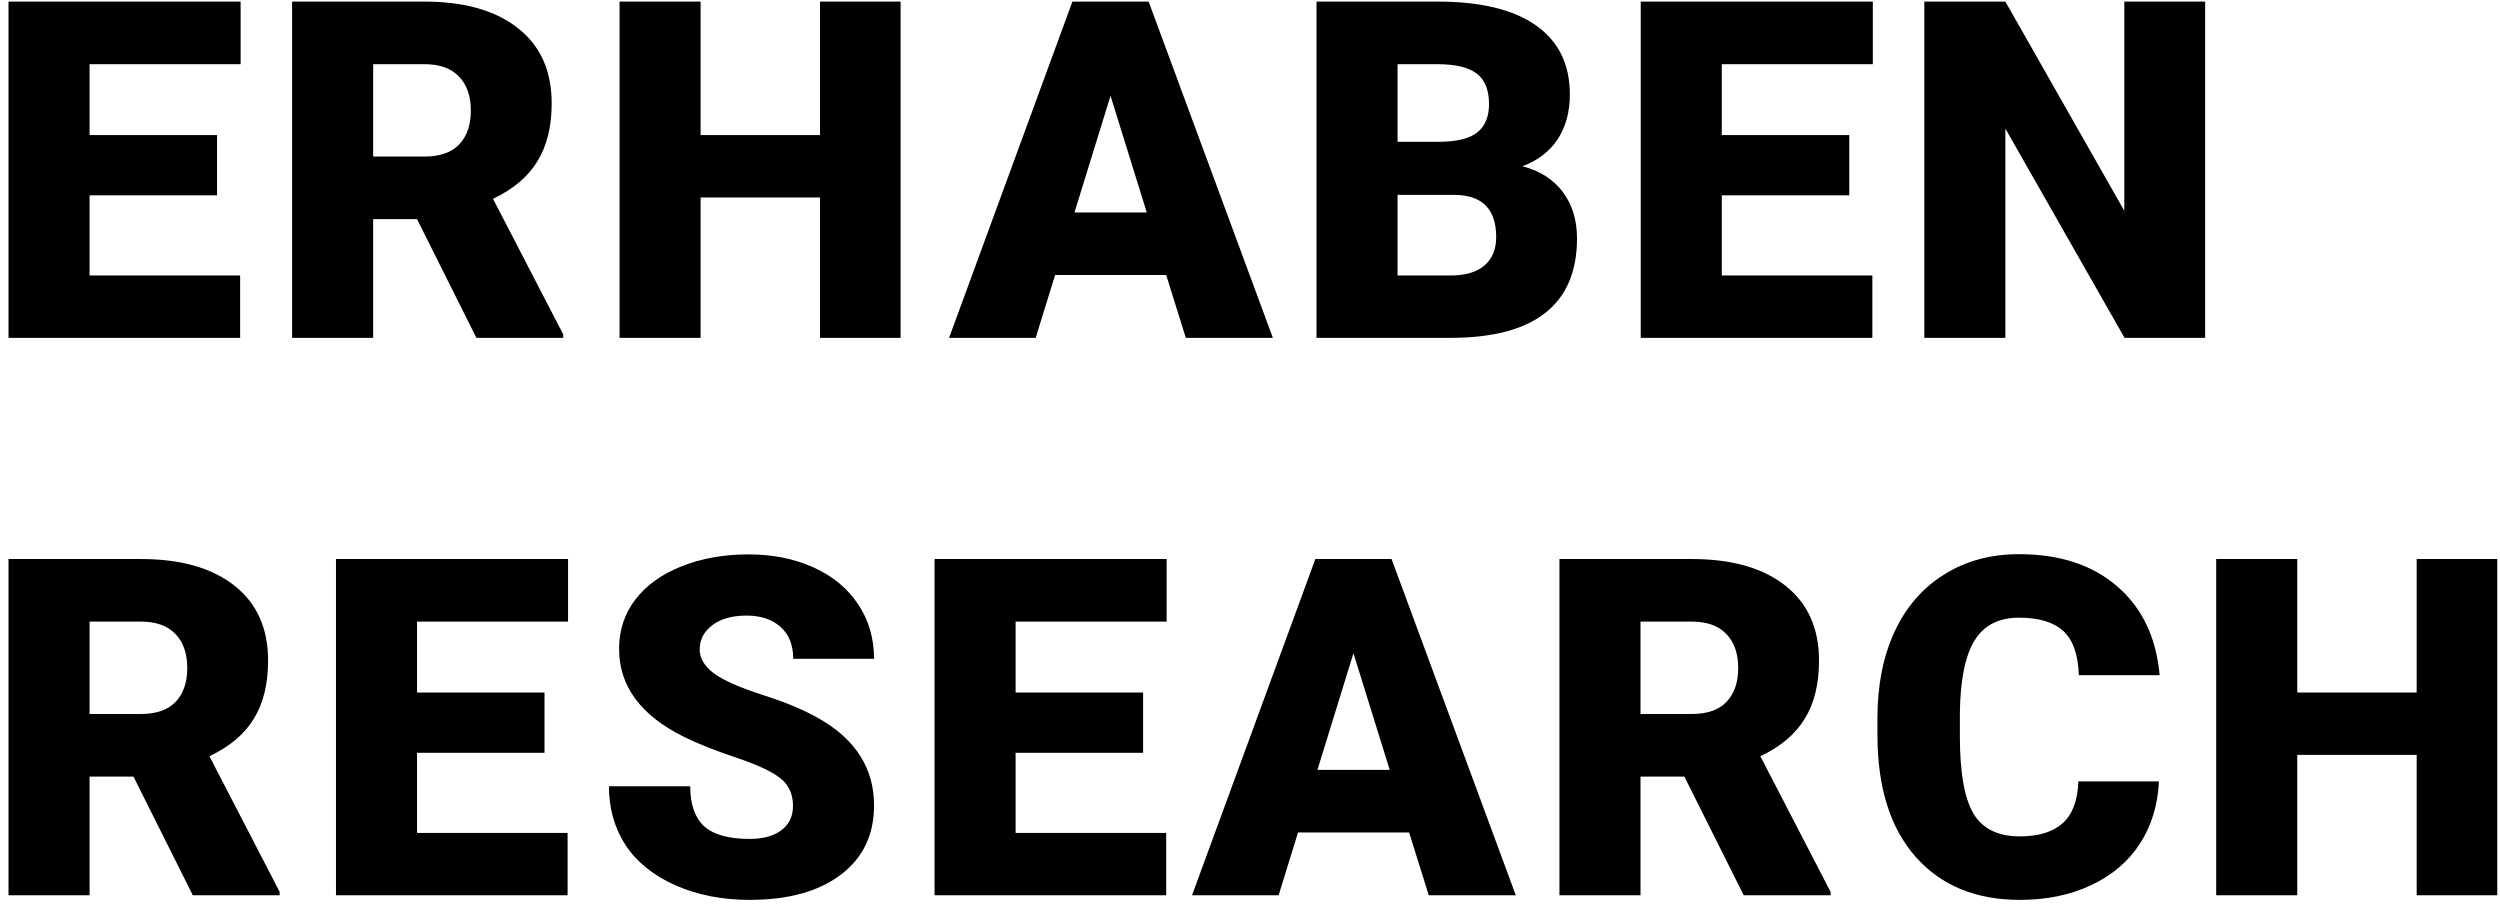 <svg width="148" height="54" viewBox="0 0 148 54" version="1.1" xmlns="http://www.w3.org/2000/svg" xmlns:xlink="http://www.w3.org/1999/xlink">
<g id="Canvas" fill="none">
<g id="ERHABEN RESEARCH">
<path d="M 13.85 17.564L 6.303 17.564L 6.303 22.309L 15.217 22.309L 15.217 26L 1.504 26L 1.504 6.094L 15.244 6.094L 15.244 9.799L 6.303 9.799L 6.303 13.996L 13.85 13.996L 13.85 17.564ZM 25.688 18.973L 23.091 18.973L 23.091 26L 18.292 26L 18.292 6.094L 26.126 6.094C 28.486 6.094 30.332 6.618 31.663 7.666C 32.994 8.714 33.659 10.195 33.659 12.109C 33.659 13.495 33.377 14.643 32.811 15.555C 32.255 16.466 31.38 17.204 30.186 17.77L 34.343 25.795L 34.343 26L 29.202 26L 25.688 18.973ZM 23.091 15.268L 26.126 15.268C 27.037 15.268 27.721 15.031 28.177 14.557C 28.642 14.074 28.874 13.404 28.874 12.547C 28.874 11.69 28.642 11.02 28.177 10.537C 27.712 10.045 27.028 9.799 26.126 9.799L 23.091 9.799L 23.091 15.268ZM 54.316 26L 49.545 26L 49.545 17.688L 42.476 17.688L 42.476 26L 37.678 26L 37.678 6.094L 42.476 6.094L 42.476 13.996L 49.545 13.996L 49.545 6.094L 54.316 6.094L 54.316 26ZM 70.038 22.281L 63.462 22.281L 62.313 26L 57.186 26L 64.487 6.094L 68.999 6.094L 76.354 26L 71.2 26L 70.038 22.281ZM 64.61 18.576L 68.889 18.576L 66.743 11.672L 64.61 18.576ZM 78.937 26L 78.937 6.094L 86.087 6.094C 88.649 6.094 90.595 6.563 91.925 7.502C 93.265 8.441 93.935 9.803 93.935 11.59C 93.935 12.62 93.698 13.499 93.224 14.229C 92.75 14.958 92.053 15.495 91.132 15.842C 92.171 16.115 92.969 16.626 93.525 17.373C 94.081 18.12 94.359 19.032 94.359 20.107C 94.359 22.058 93.739 23.525 92.499 24.51C 91.269 25.485 89.442 25.982 87.017 26L 78.937 26ZM 83.736 17.537L 83.736 22.309L 86.88 22.309C 87.746 22.309 88.412 22.113 88.876 21.721C 89.341 21.32 89.574 20.759 89.574 20.039C 89.574 18.38 88.749 17.546 87.099 17.537L 83.736 17.537ZM 83.736 14.393L 86.238 14.393C 87.286 14.383 88.033 14.192 88.48 13.818C 88.927 13.445 89.15 12.893 89.15 12.164C 89.15 11.325 88.908 10.724 88.425 10.359C 87.942 9.986 87.163 9.799 86.087 9.799L 83.736 9.799L 83.736 14.393ZM 110.477 17.564L 102.93 17.564L 102.93 22.309L 111.844 22.309L 111.844 26L 98.131 26L 98.131 6.094L 111.871 6.094L 111.871 9.799L 102.93 9.799L 102.93 13.996L 110.477 13.996L 110.477 17.564ZM 131.544 26L 126.773 26L 119.718 13.613L 119.718 26L 114.919 26L 114.919 6.094L 119.718 6.094L 126.759 18.48L 126.759 6.094L 131.544 6.094L 131.544 26ZM 8.9 51.973L 6.303 51.973L 6.303 59L 1.504 59L 1.504 39.094L 9.338 39.094C 11.699 39.094 13.544 39.618 14.875 40.666C 16.206 41.714 16.871 43.195 16.871 45.109C 16.871 46.495 16.588 47.643 16.023 48.555C 15.467 49.466 14.592 50.204 13.398 50.77L 17.555 58.795L 17.555 59L 12.414 59L 8.9 51.973ZM 6.303 48.268L 9.338 48.268C 10.249 48.268 10.933 48.031 11.389 47.557C 11.854 47.074 12.086 46.404 12.086 45.547C 12.086 44.69 11.854 44.02 11.389 43.537C 10.924 43.045 10.24 42.799 9.338 42.799L 6.303 42.799L 6.303 48.268ZM 33.235 50.565L 25.688 50.565L 25.688 55.309L 34.602 55.309L 34.602 59L 20.89 59L 20.89 39.094L 34.63 39.094L 34.63 42.799L 25.688 42.799L 25.688 46.996L 33.235 46.996L 33.235 50.565ZM 47.945 53.709C 47.945 53.007 47.694 52.46 47.193 52.068C 46.701 51.676 45.831 51.271 44.582 50.852C 43.333 50.432 42.312 50.027 41.519 49.635C 38.94 48.368 37.65 46.627 37.65 44.412C 37.65 43.309 37.969 42.339 38.607 41.5C 39.254 40.652 40.166 39.996 41.342 39.531C 42.517 39.057 43.839 38.82 45.306 38.82C 46.737 38.82 48.018 39.075 49.148 39.586C 50.288 40.096 51.172 40.825 51.8 41.773C 52.429 42.712 52.744 43.788 52.744 45L 47.959 45C 47.959 44.189 47.708 43.56 47.207 43.113C 46.715 42.667 46.045 42.443 45.197 42.443C 44.34 42.443 43.661 42.635 43.16 43.018C 42.668 43.391 42.422 43.87 42.422 44.453C 42.422 44.964 42.695 45.428 43.242 45.848C 43.789 46.258 44.75 46.686 46.127 47.133C 47.503 47.57 48.633 48.044 49.517 48.555C 51.668 49.794 52.744 51.503 52.744 53.682C 52.744 55.422 52.088 56.79 50.775 57.783C 49.463 58.777 47.663 59.273 45.375 59.273C 43.761 59.273 42.299 58.986 40.986 58.412C 39.683 57.829 38.698 57.036 38.033 56.033C 37.377 55.022 37.049 53.859 37.049 52.547L 41.861 52.547C 41.861 53.613 42.135 54.402 42.681 54.912C 43.237 55.413 44.135 55.664 45.375 55.664C 46.168 55.664 46.792 55.495 47.248 55.158C 47.713 54.812 47.945 54.329 47.945 53.709ZM 68.671 50.565L 61.124 50.565L 61.124 55.309L 70.038 55.309L 70.038 59L 56.325 59L 56.325 39.094L 70.065 39.094L 70.065 42.799L 61.124 42.799L 61.124 46.996L 68.671 46.996L 68.671 50.565ZM 84.419 55.281L 77.843 55.281L 76.695 59L 71.568 59L 78.869 39.094L 83.38 39.094L 90.736 59L 85.582 59L 84.419 55.281ZM 78.992 51.576L 83.271 51.576L 81.124 44.672L 78.992 51.576ZM 100.715 51.973L 98.118 51.973L 98.118 59L 93.319 59L 93.319 39.094L 101.153 39.094C 103.513 39.094 105.359 39.618 106.69 40.666C 108.021 41.714 108.686 43.195 108.686 45.109C 108.686 46.495 108.403 47.643 107.838 48.555C 107.282 49.466 106.407 50.204 105.213 50.77L 109.37 58.795L 109.37 59L 104.229 59L 100.715 51.973ZM 98.118 48.268L 101.153 48.268C 102.064 48.268 102.748 48.031 103.204 47.557C 103.668 47.074 103.901 46.404 103.901 45.547C 103.901 44.69 103.668 44.02 103.204 43.537C 102.739 43.045 102.055 42.799 101.153 42.799L 98.118 42.799L 98.118 48.268ZM 128.81 52.26C 128.746 53.645 128.372 54.871 127.689 55.938C 127.005 56.995 126.044 57.815 124.804 58.398C 123.574 58.982 122.165 59.273 120.579 59.273C 117.963 59.273 115.904 58.421 114.4 56.717C 112.896 55.012 112.144 52.606 112.144 49.498L 112.144 48.514C 112.144 46.563 112.481 44.859 113.156 43.4C 113.839 41.933 114.819 40.803 116.095 40.01C 117.371 39.208 118.848 38.807 120.525 38.807C 122.94 38.807 124.881 39.445 126.349 40.721C 127.816 41.988 128.65 43.738 128.851 45.971L 124.066 45.971C 124.029 44.758 123.724 43.888 123.15 43.359C 122.575 42.831 121.7 42.566 120.525 42.566C 119.331 42.566 118.456 43.013 117.9 43.906C 117.344 44.8 117.052 46.226 117.025 48.185L 117.025 49.594C 117.025 51.717 117.289 53.235 117.818 54.147C 118.355 55.058 119.276 55.514 120.579 55.514C 121.682 55.514 122.525 55.254 123.109 54.734C 123.692 54.215 124.002 53.39 124.038 52.26L 128.81 52.26ZM 148.838 59L 144.067 59L 144.067 50.688L 136.998 50.688L 136.998 59L 132.199 59L 132.199 39.094L 136.998 39.094L 136.998 46.996L 144.067 46.996L 144.067 39.094L 148.838 39.094L 148.838 59Z" transform="translate(-1 -6)" fill="black"/>
</g>
</g>
</svg>

